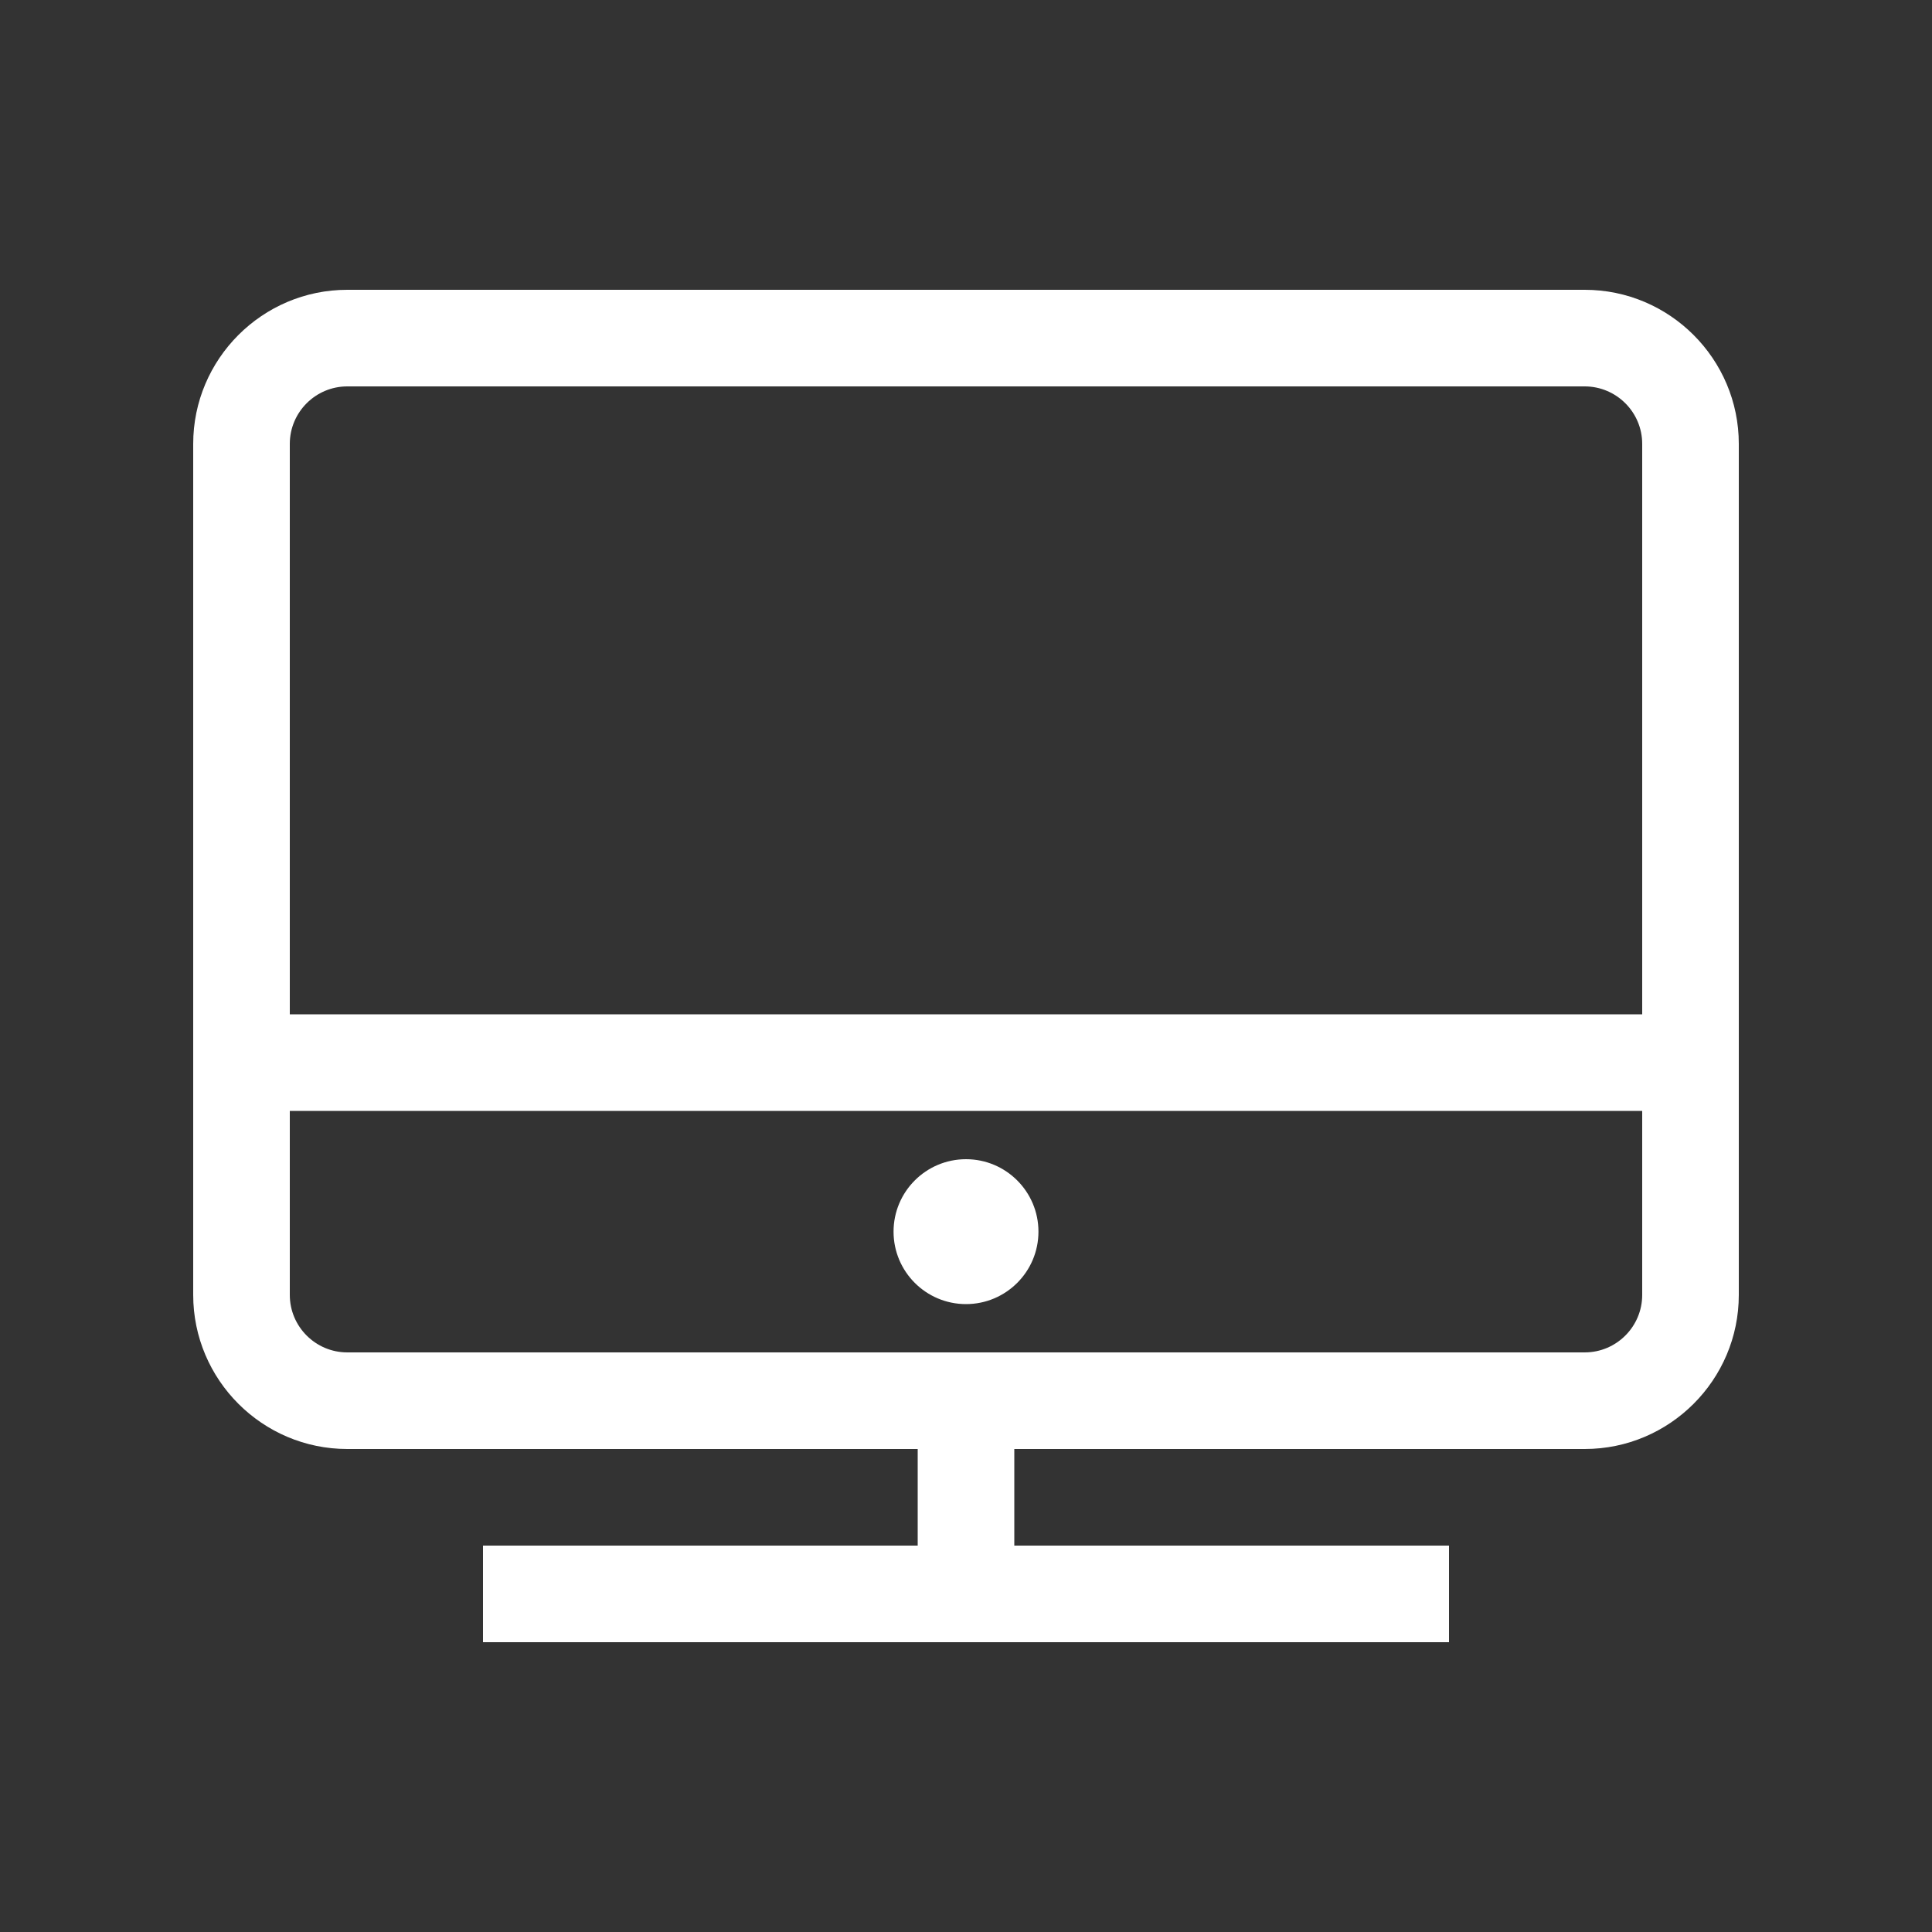 <svg width="40" height="40" fill="none" xmlns="http://www.w3.org/2000/svg"><rect width="100%" height="100%" fill="#333333" stroke="none"/><path d="M32.81 6H7.19C5.432 6 4 7.432 4 9.19v17.619C4 28.568 5.432 30 7.19 30H19v2h-9v2h20v-2h-9v-2h11.81C34.568 30 36 28.568 36 26.81V9.19C36 7.432 34.568 6 32.81 6ZM7.19 8h25.619C33.466 8 34 8.534 34 9.19V21H6V9.19C6 8.534 6.534 8 7.19 8Zm25.619 20H7.19C6.534 28 6 27.466 6 26.81V23h28v3.81C34 27.466 33.466 28 32.81 28ZM21.5 25.5c0 .828-.672 1.5-1.5 1.5s-1.5-.672-1.5-1.5.672-1.5 1.5-1.5 1.5.672 1.5 1.5Z" fill="#fff"/></svg>
